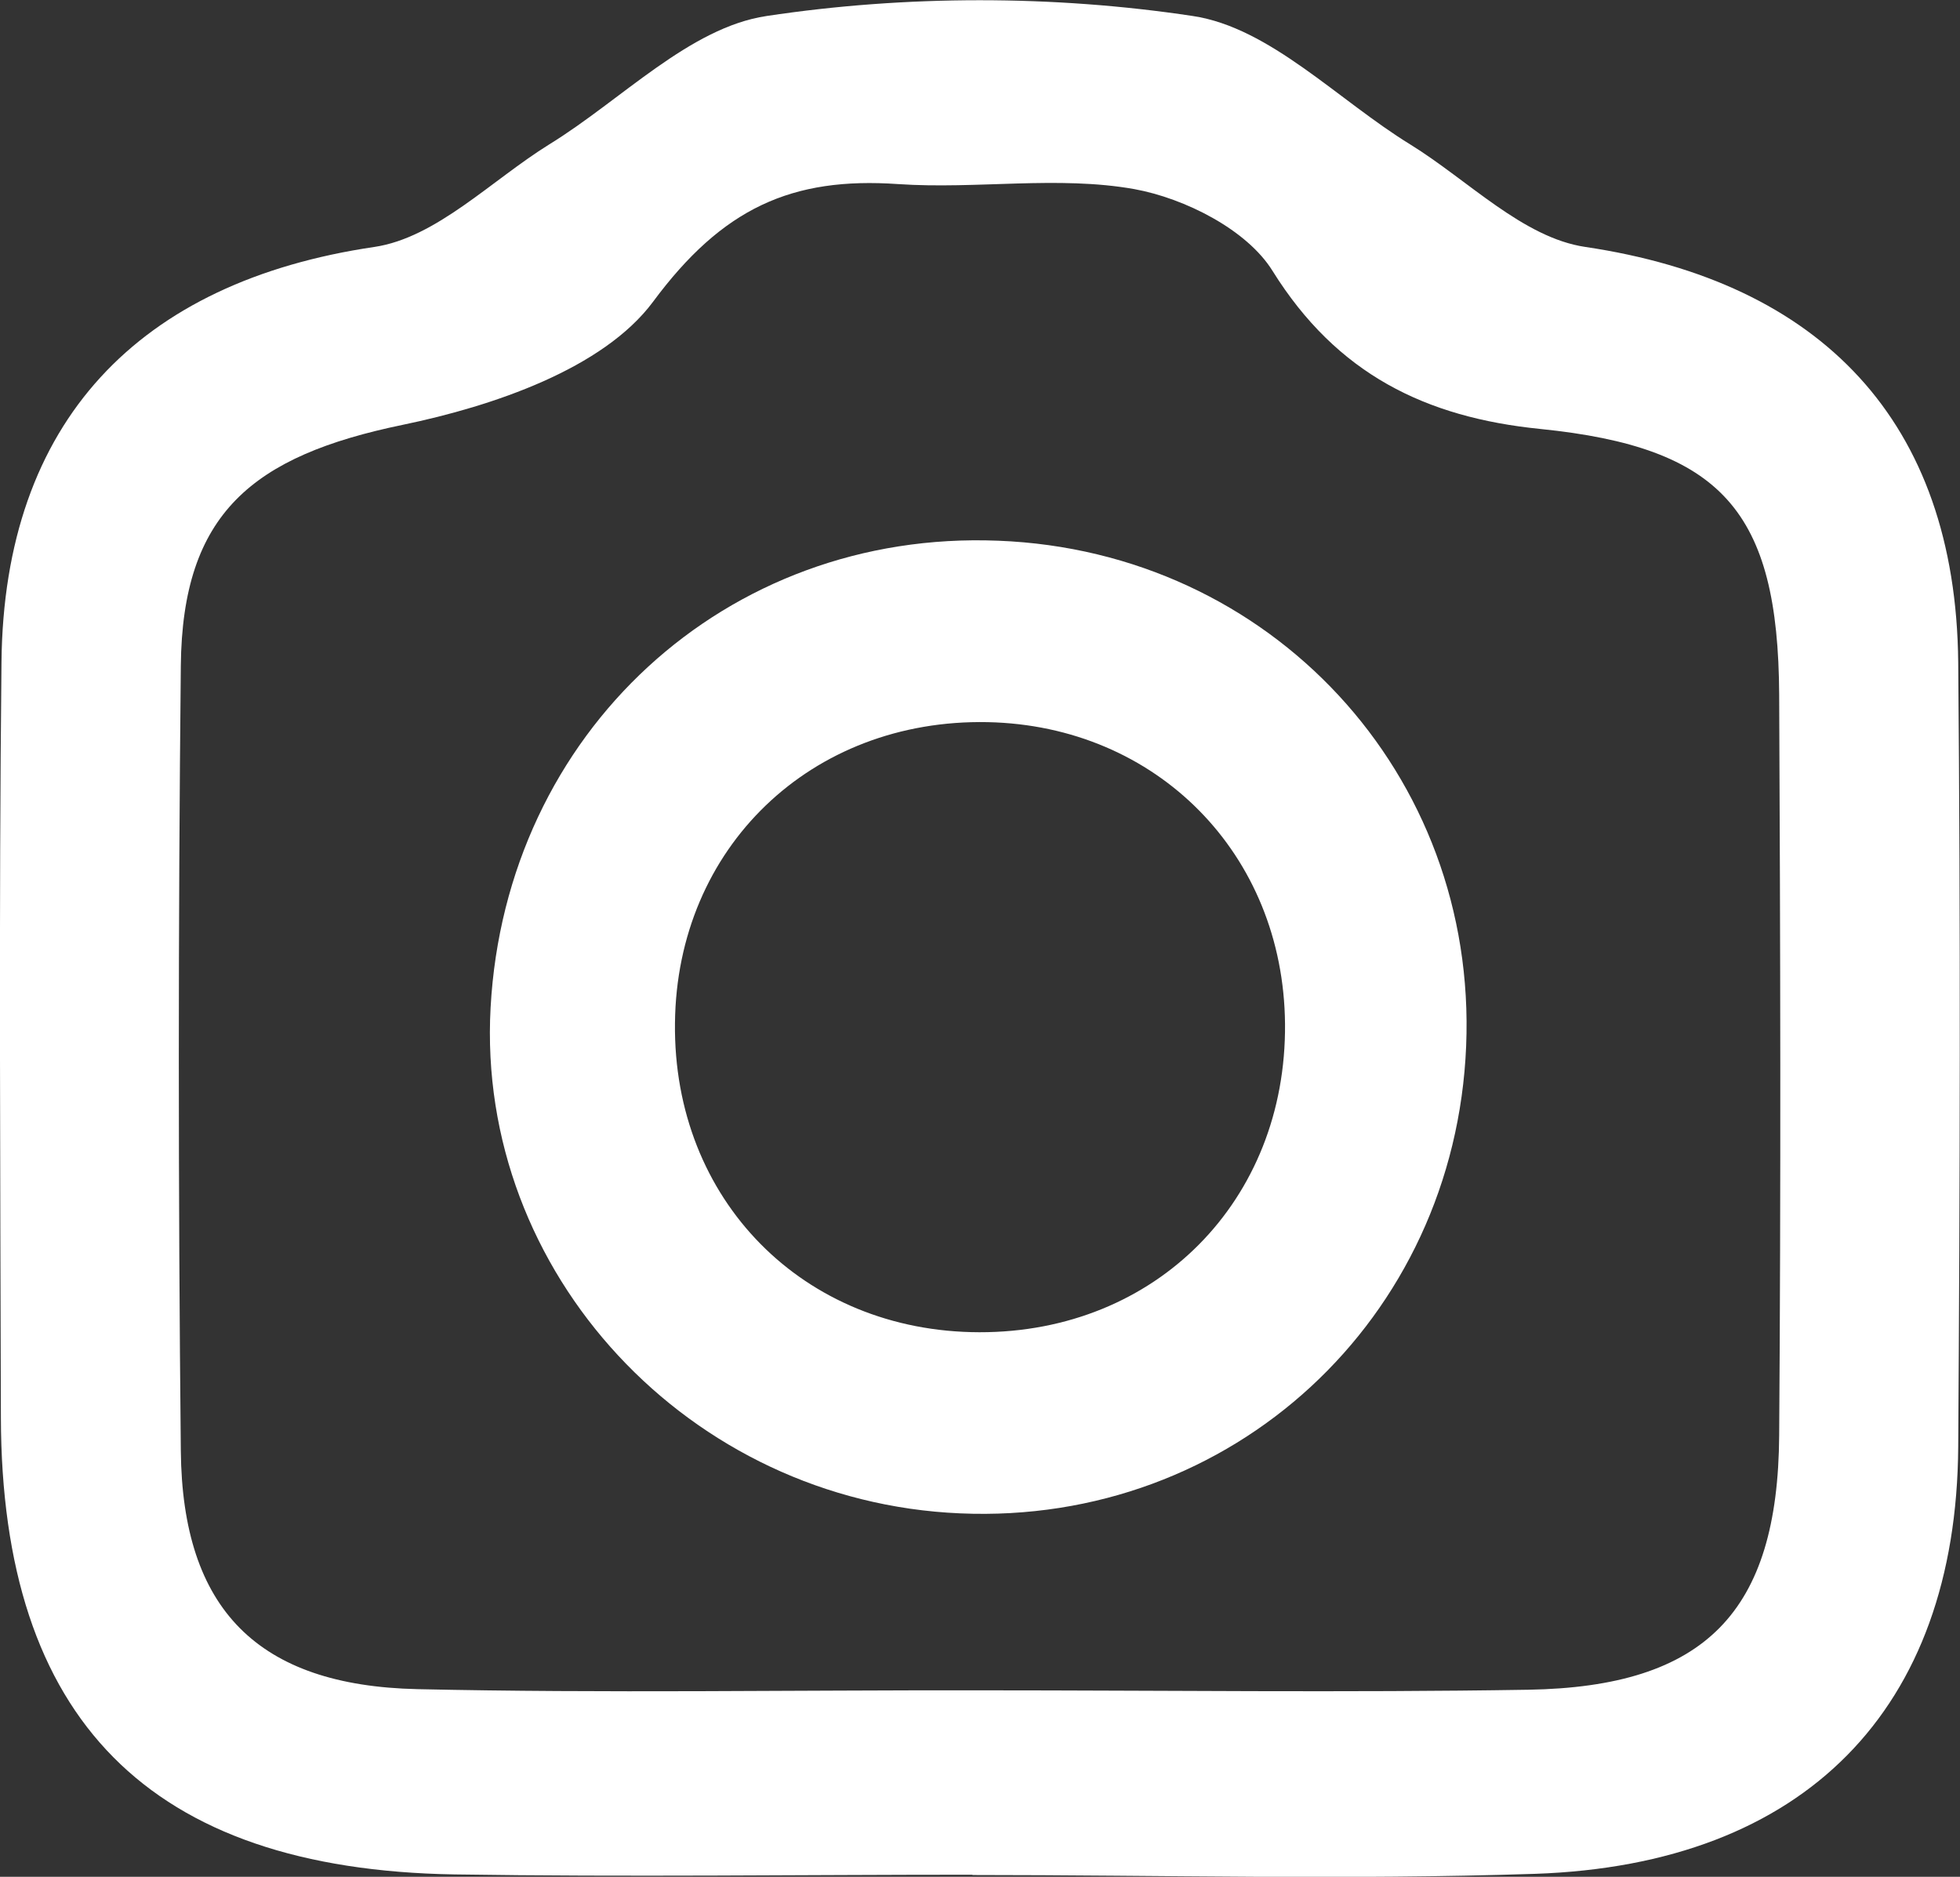<?xml version="1.0" encoding="UTF-8"?>
<svg id="Layer_2" data-name="Layer 2" xmlns="http://www.w3.org/2000/svg" viewBox="0 0 66.12 63.31">
  <rect x="0" y="0" width="66.12" height="63.31" fill="#333333" stroke="none"/>
  <defs>
    <style>
      .cls-1 {
        fill: #ffffff;
      }

      .cls-2 {
        fill: #ffffff;
      }
    </style>
  </defs>
  <g id="Layer_1-2" data-name="Layer 1">
    <g>
      <path class="cls-1" d="M32.81,63.24c-5.83,0-11.65,.08-17.48-.01C5.03,63.06,.05,58,.03,47.81c-.02-8.49-.07-16.98,.02-25.47,.08-8.13,4.64-12.84,12.58-14.01,2.09-.31,3.95-2.25,5.9-3.46,2.44-1.5,4.73-3.94,7.33-4.33,4.71-.71,9.67-.71,14.38,0,2.6,.39,4.89,2.83,7.33,4.33,1.96,1.21,3.81,3.15,5.91,3.46,7.95,1.18,12.5,5.88,12.58,14.01,.08,8.82,.06,17.65,0,26.47-.06,8.84-5.17,14.09-14.28,14.4-6.32,.21-12.65,.04-18.98,.04Zm.26-6.22c6.16,0,12.32,.08,18.48-.02,5.98-.1,8.43-2.62,8.47-8.58,.06-8.33,.04-16.65,0-24.98-.03-6.2-1.94-8.35-8.06-8.97-3.87-.39-6.86-1.85-9.03-5.33-.86-1.39-2.96-2.45-4.66-2.76-2.58-.46-5.32,.01-7.97-.17-3.59-.25-5.93,.81-8.27,3.97-1.68,2.26-5.4,3.52-8.44,4.15-5.08,1.05-7.44,2.99-7.49,8.13-.09,8.83-.09,17.65,0,26.48,.05,5.34,2.59,7.92,7.98,8.04,6.32,.14,12.66,.03,18.98,.04Z"/>
      <path class="cls-2" d="M33.68,18.24c9.2,.36,16.16,7.88,15.78,17.05-.38,9.22-7.9,16.16-17.07,15.76-9.15-.39-16.33-8.12-15.84-17.06,.51-9.28,7.94-16.12,17.12-15.75Zm-.64,26.7c5.96,.01,10.36-4.44,10.31-10.4-.05-5.73-4.32-10.06-10.03-10.18-5.96-.12-10.49,4.23-10.55,10.15-.07,5.96,4.33,10.42,10.27,10.43Z"/>
    </g>
  </g>
</svg>
